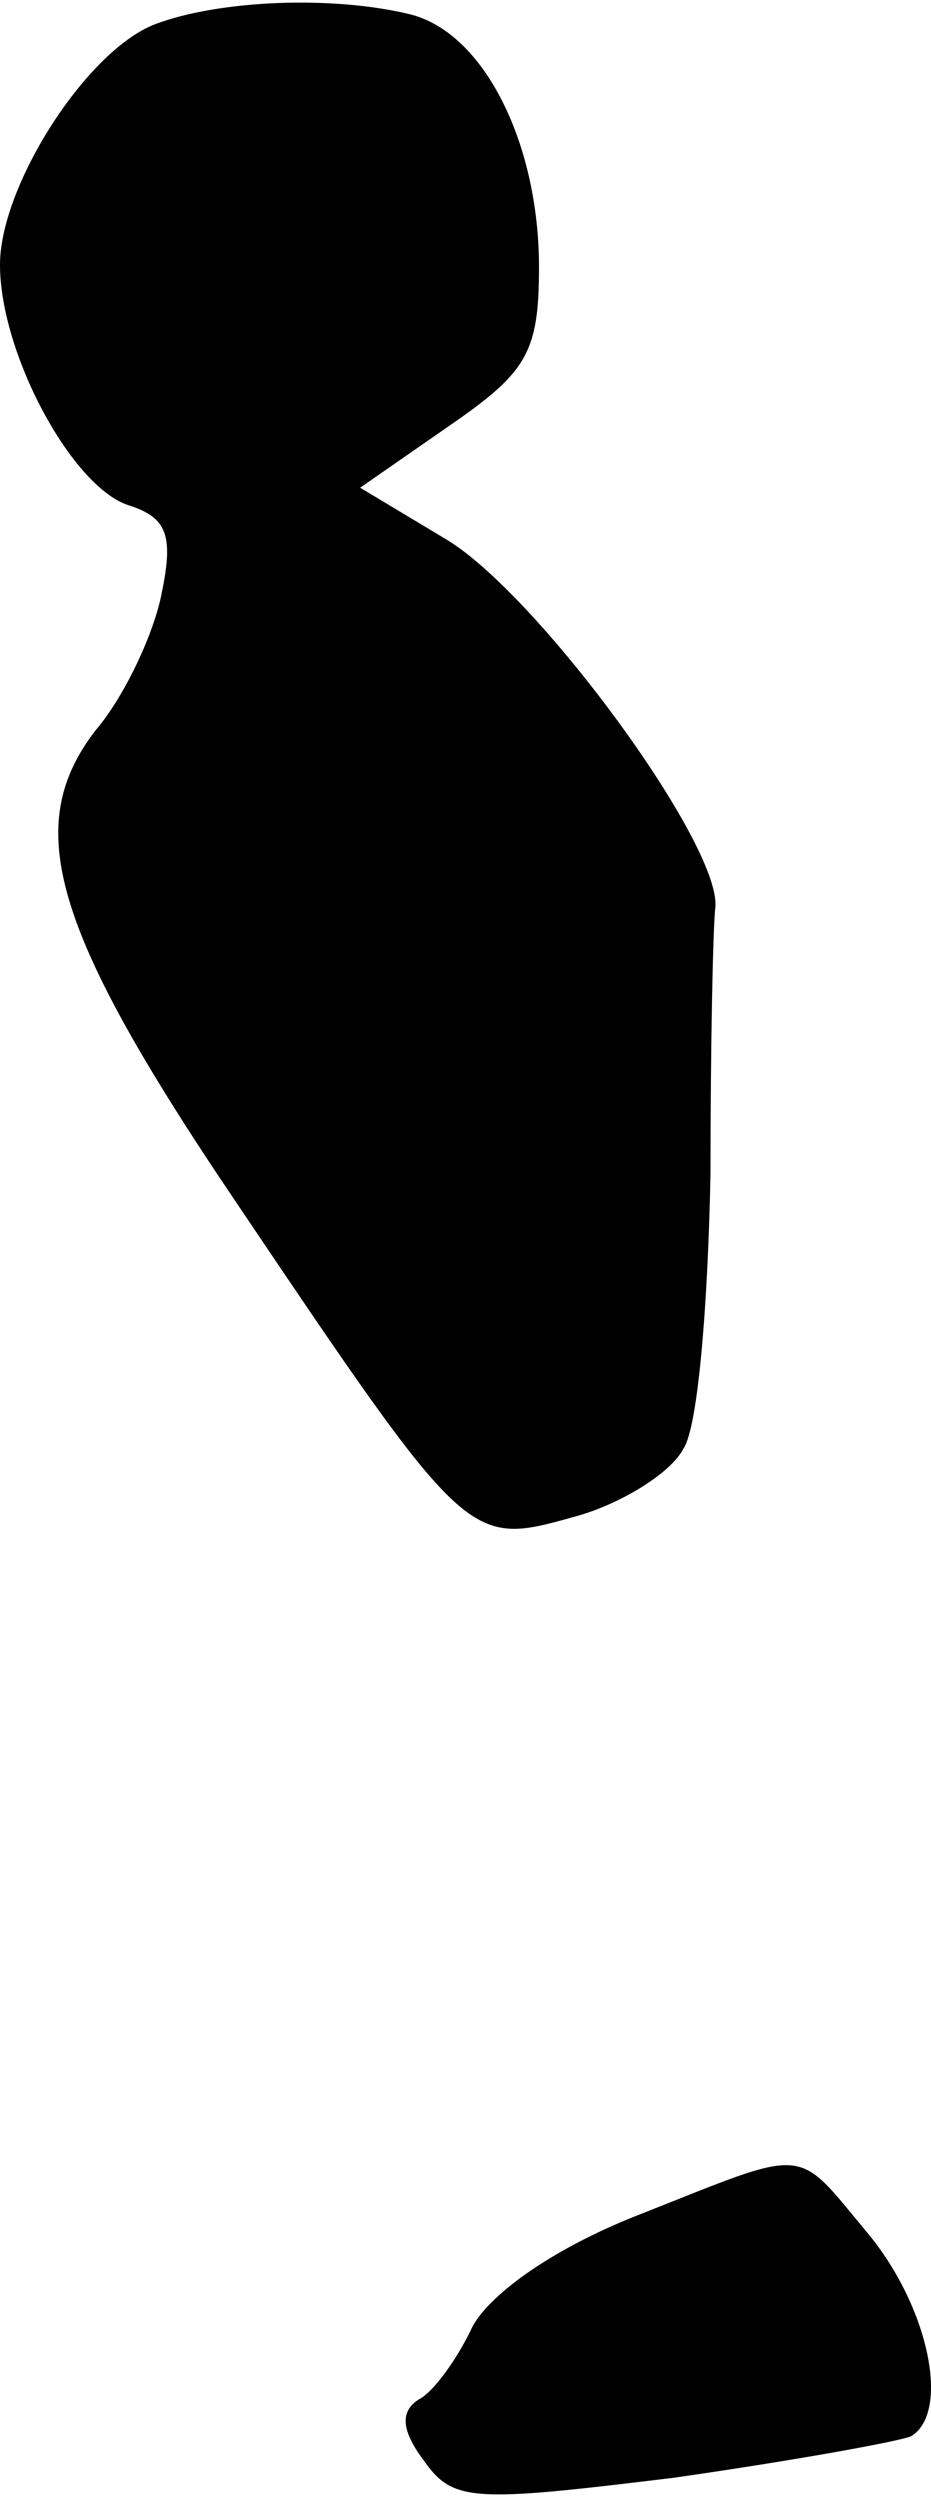 <?xml version="1.0" standalone="no"?>
<!DOCTYPE svg PUBLIC "-//W3C//DTD SVG 20010904//EN"
 "http://www.w3.org/TR/2001/REC-SVG-20010904/DTD/svg10.dtd">
<svg version="1.0" xmlns="http://www.w3.org/2000/svg"
 width="38pt" height="102pt" viewBox="0 0 38 102"
 preserveAspectRatio="xMidYMid meet">
<g transform="translate(0,102) scale(0.1,-0.1)"
fill="#000000" stroke="none">
<path fill="#000000" stroke="none" d="M63 1010 c-28 -11 -63 -66 -63 -98 0
-36 29 -90 52 -98 16 -5 19 -12 14 -36 -3 -16 -15 -42 -27 -56 -30 -39 -18
-81 57 -192 95 -141 95 -141 138 -129 19 5 40 18 45 28 6 9 10 60 11 112 0 52
1 101 2 109 2 26 -73 128 -110 150 l-35 21 36 25 c32 22 37 30 37 65 0 50 -22
95 -52 103 -32 8 -79 6 -105 -4z"/>
<path fill="#000000" stroke="none" d="M260 116 c-33 -13 -59 -31 -67 -45 -6
-13 -16 -27 -22 -30 -8 -5 -7 -13 2 -25 12 -17 20 -17 102 -7 49 7 93 15 97
17 16 10 7 53 -18 83 -30 36 -23 35 -94 7z"/>
</g>
</svg>
